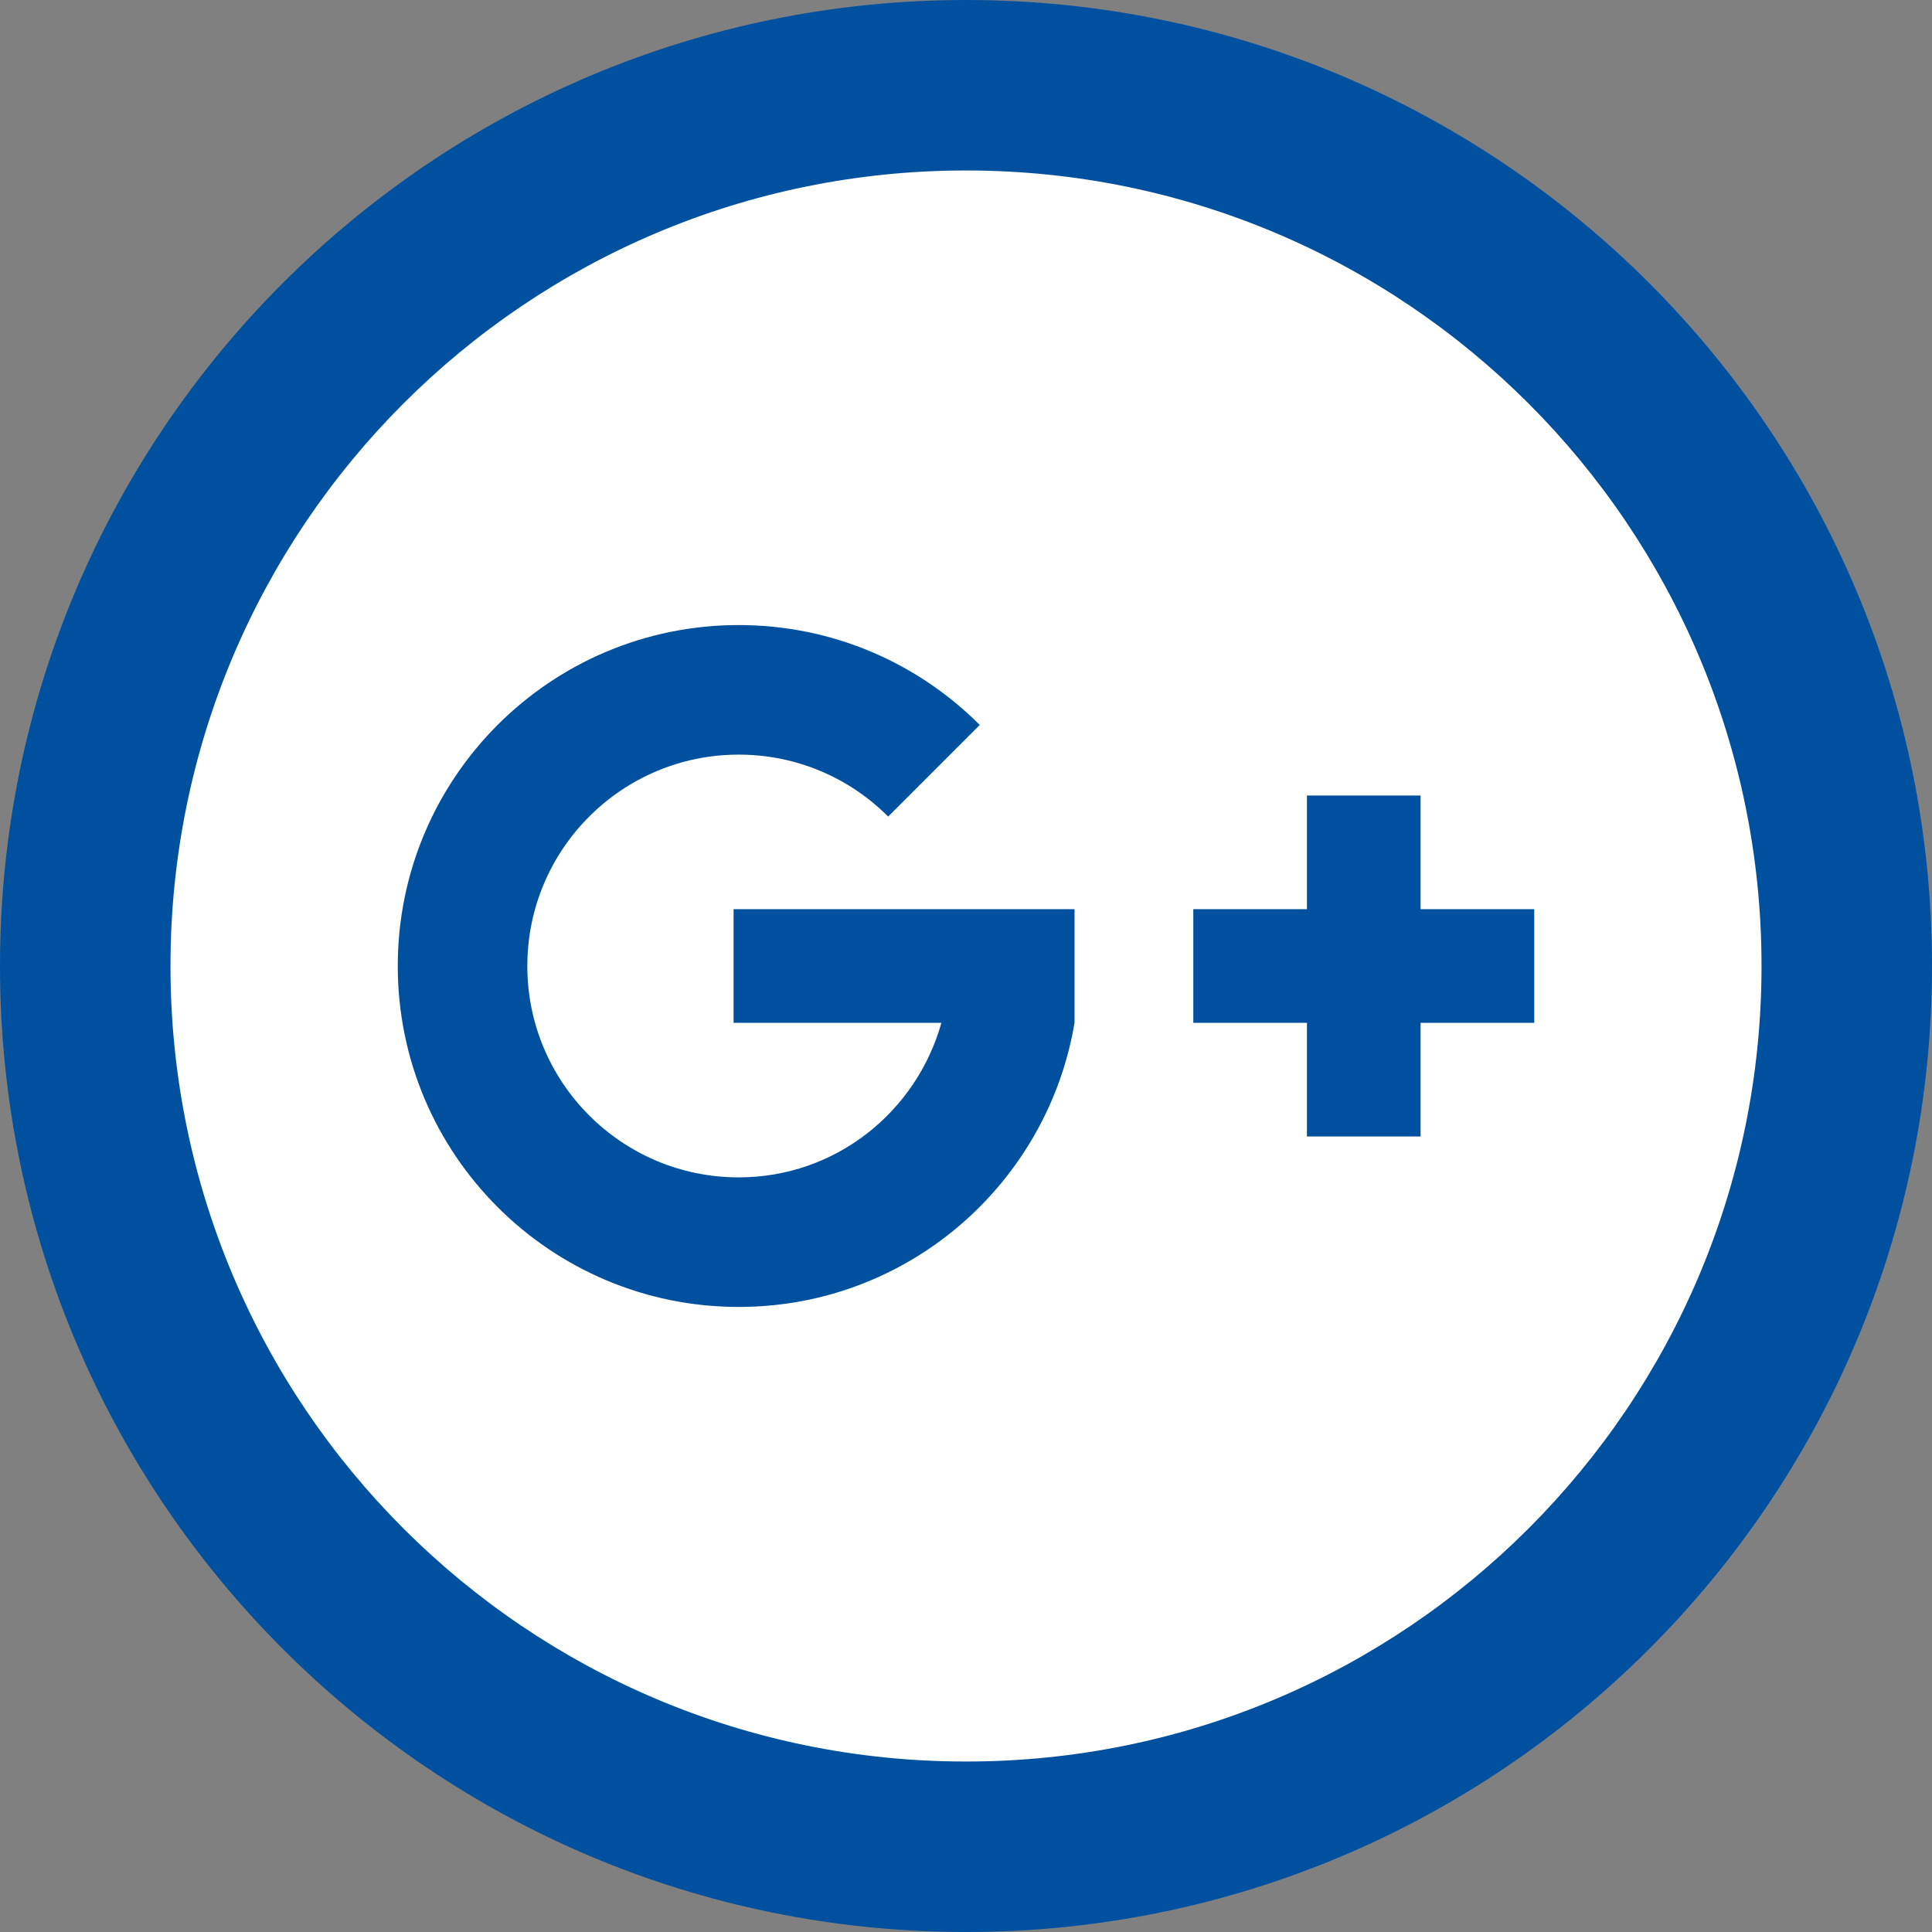 <?xml version="1.0" encoding="utf-8"?>
<!-- Generator: Adobe Illustrator 17.0.0, SVG Export Plug-In . SVG Version: 6.00 Build 0)  -->
<!DOCTYPE svg PUBLIC "-//W3C//DTD SVG 1.1//EN" "http://www.w3.org/Graphics/SVG/1.1/DTD/svg11.dtd">
<svg version="1.1" id="Livello_1" xmlns="http://www.w3.org/2000/svg" xmlns:xlink="http://www.w3.org/1999/xlink" x="0px" y="0px"
	 width="34px" height="34px" viewBox="0 0 34 34" enable-background="new 0 0 34 34" xml:space="preserve">
<rect x="0" y="0" width="34" height="34" fill="#808080" stroke="none"/>
<path fill-rule="evenodd" clip-rule="evenodd" fill="#0050a0" d="M17,0c9.389,0,17,7.612,17,17c0,9.389-7.611,17-17,17
	C7.611,34,0,26.389,0,17C0,7.611,7.611,0,17,0z"/>
<path fill-rule="evenodd" clip-rule="evenodd" fill="#FFFFFF" d="M17,3c7.732,0,14,6.268,14,14c0,7.732-6.268,14-14,14
	C9.268,31,3,24.732,3,17C3,9.268,9.268,3,17,3z"/>
<g>
	<polygon fill-rule="evenodd" clip-rule="evenodd" fill="#0050a0" points="27,16 25,16 25,14 23,14 23,16 21,16 21,18 23,18 23,20 
		25,20 25,18 27,18 	"/>
	<path fill-rule="evenodd" clip-rule="evenodd" fill="#0050a0" d="M12.91,18h3.657c-0.439,1.566-1.861,2.72-3.567,2.72
		c-2.055,0-3.72-1.665-3.72-3.72c0-2.055,1.666-3.72,3.72-3.72c1.027,0,1.957,0.416,2.63,1.09l1.612-1.612
		C16.157,11.671,14.657,11,13,11c-3.314,0-6,2.686-6,6s2.686,6,6,6c2.972,0,5.433-2.163,5.91-5v-2h-6V18z"/>
</g>
</svg>
